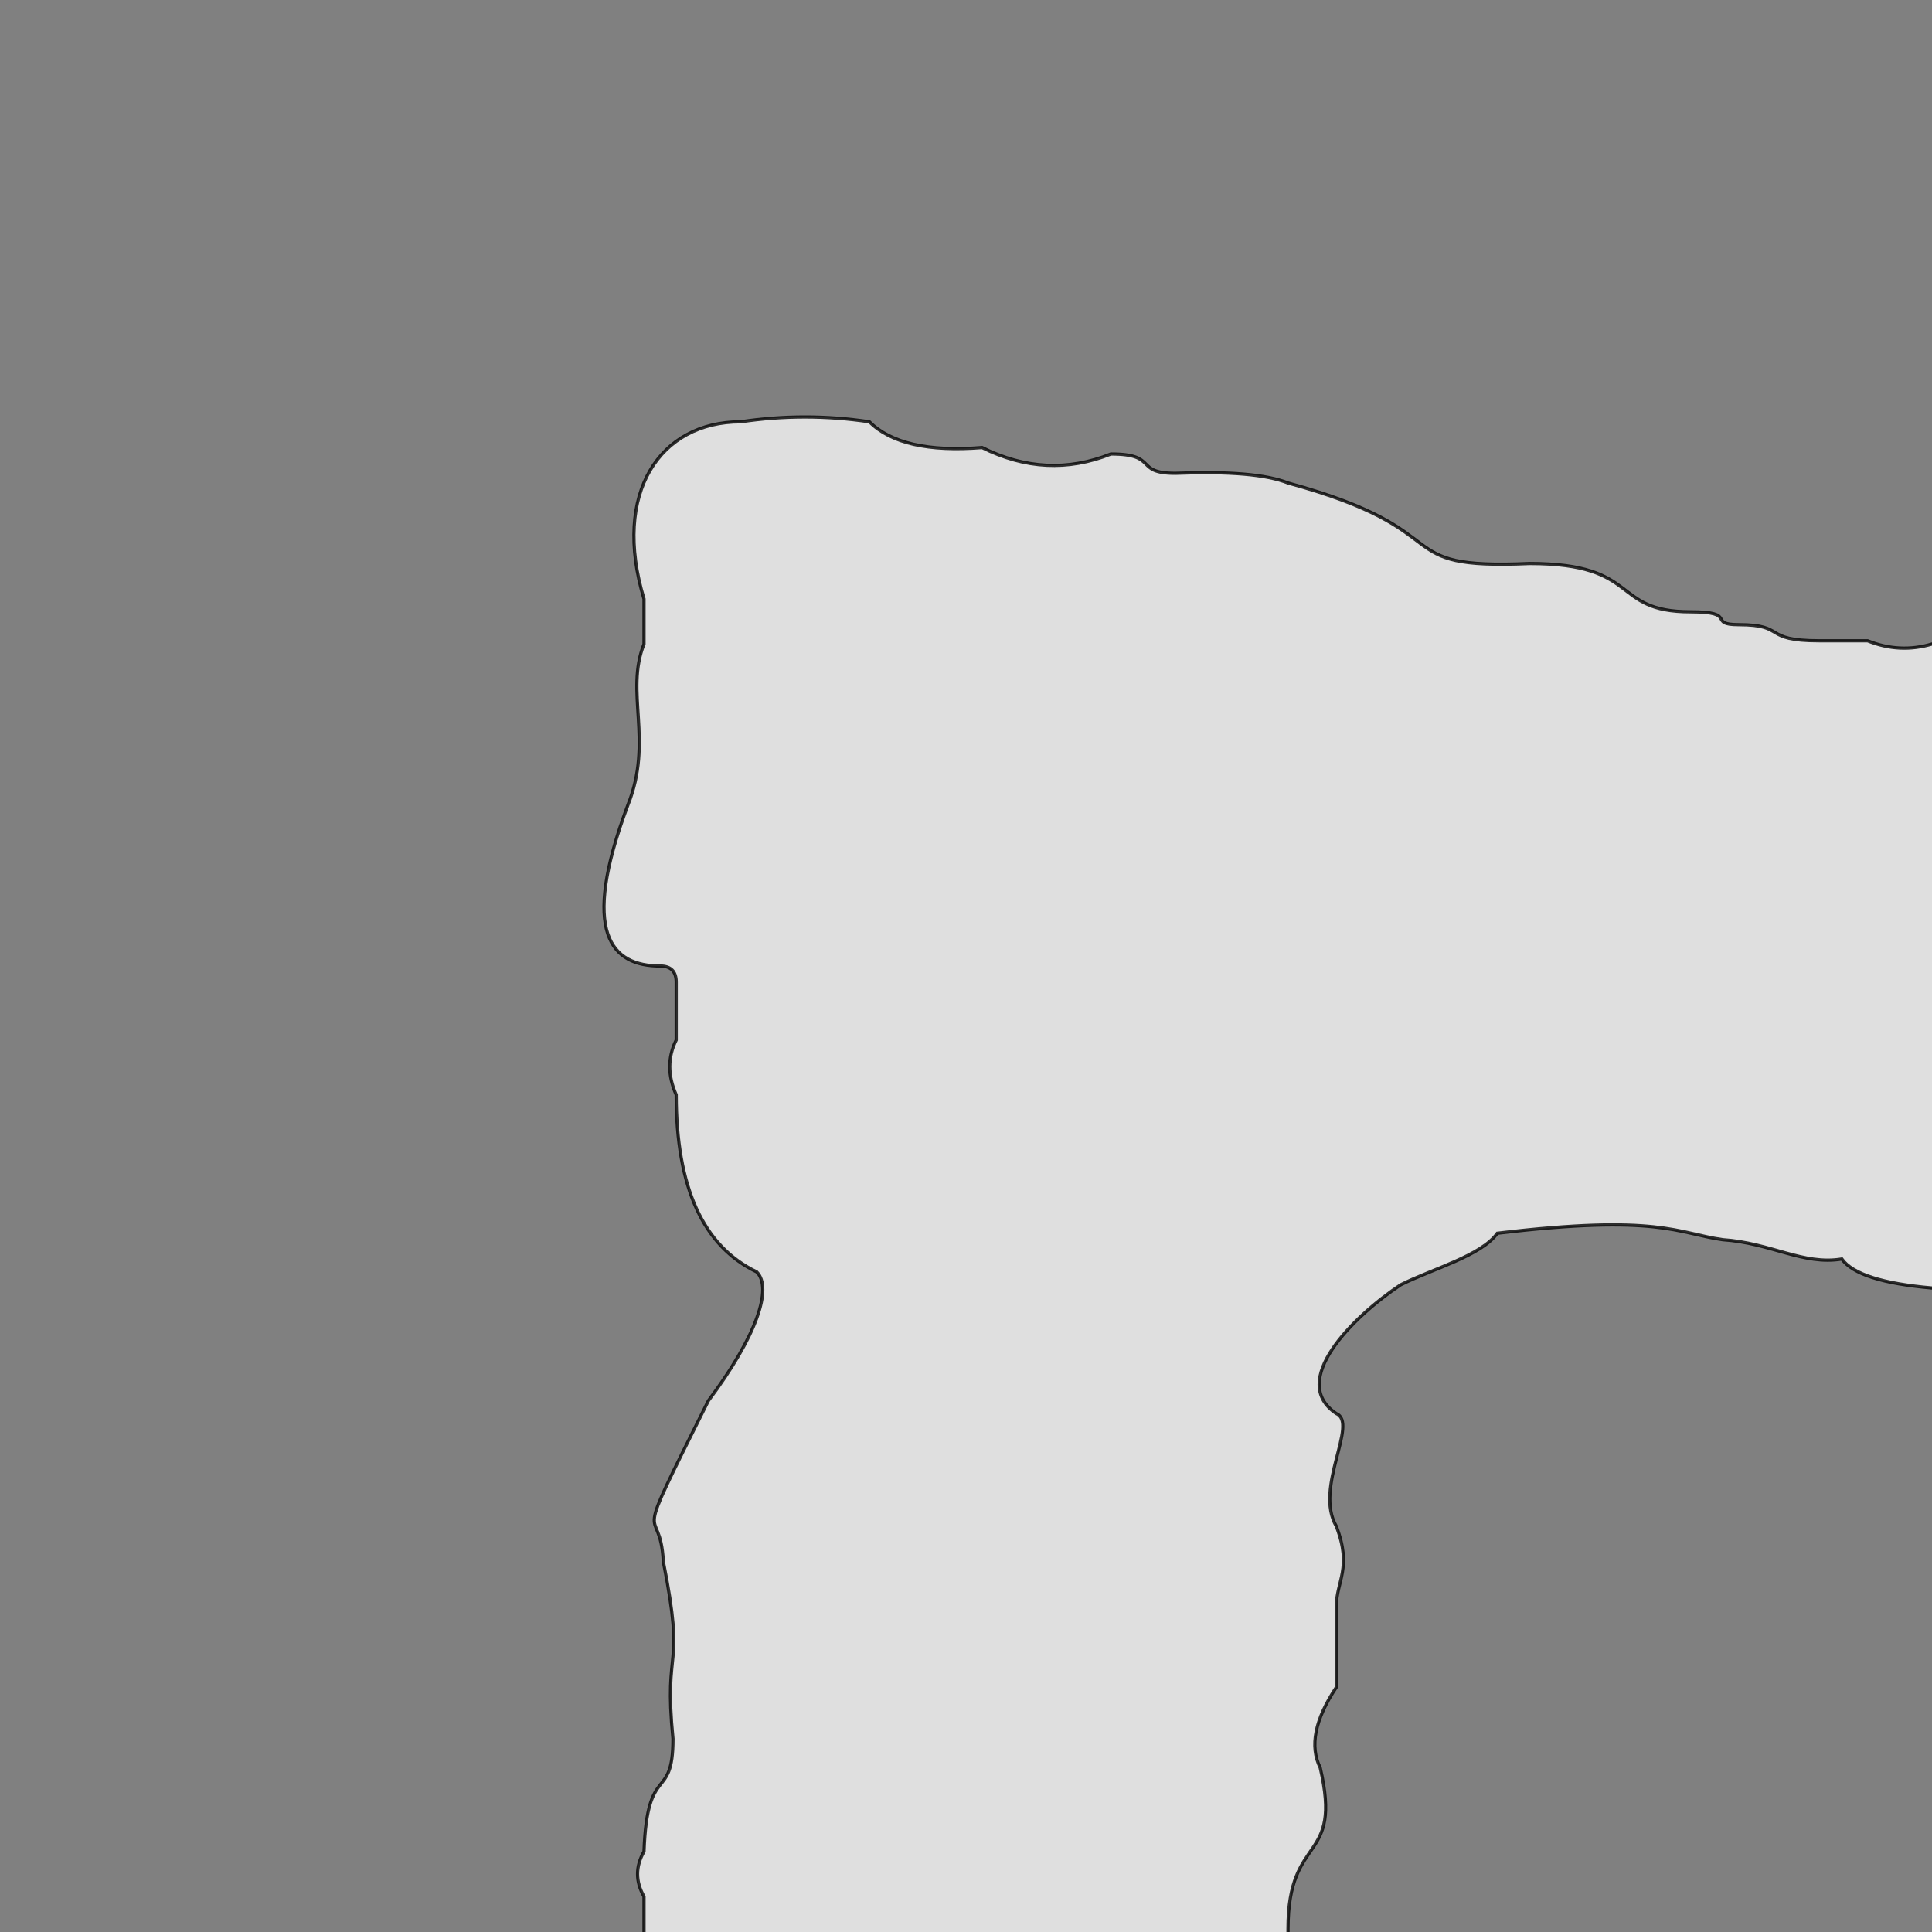 <svg xmlns="http://www.w3.org/2000/svg" viewBox="0 0 600 600">
	<rect x="0" y="0" width="600" height="600" fill="#808080" stroke="none"/>
	<path style="fill:white;fill-opacity:0.75;stroke:black;stroke-width:1px;stroke-opacity:0.8" d="M605,200 h-5 q-10,3 -20,-1 h-15 c-18,0 -10,-5 -25,-5 -10,0 0,-4 -15,-4 -25,0 -15,-15 -50,-15 -45,2 -20,-10 -75,-25 q-10,-4 -35,-3 c-13,0 -5,-6 -20,-6 q-20,8 -40,-2 -25,2 -35,-8 -20,-3 -40,0 c-25,0 -40,22 -30,55 v14 c-6,15 3,30 -5,50 -15,40 -5,50 10,50 q5,0 5,5 v18 q-4,8 0,17 0,43 25,55 c5,5 0,20 -15,40 -25,50 -15,30 -14,50 7,35 0,25 3,55 0,20 -8,7 -9,35 q-4,7 0,14 v15 h200 v-5 c0,-30 17,-20 10,-50 q-5,-10 5,-25 v-25 c0,-8 5,-12 0,-25 -7,-12 7,-32 0,-35 -15,-10 5,-30 20,-40 10,-5 25,-9 30,-16 50,-6 56,0 70,2 15,1 25,8 37,6 q5,7 28,9 h5 Z"/>
</svg>

